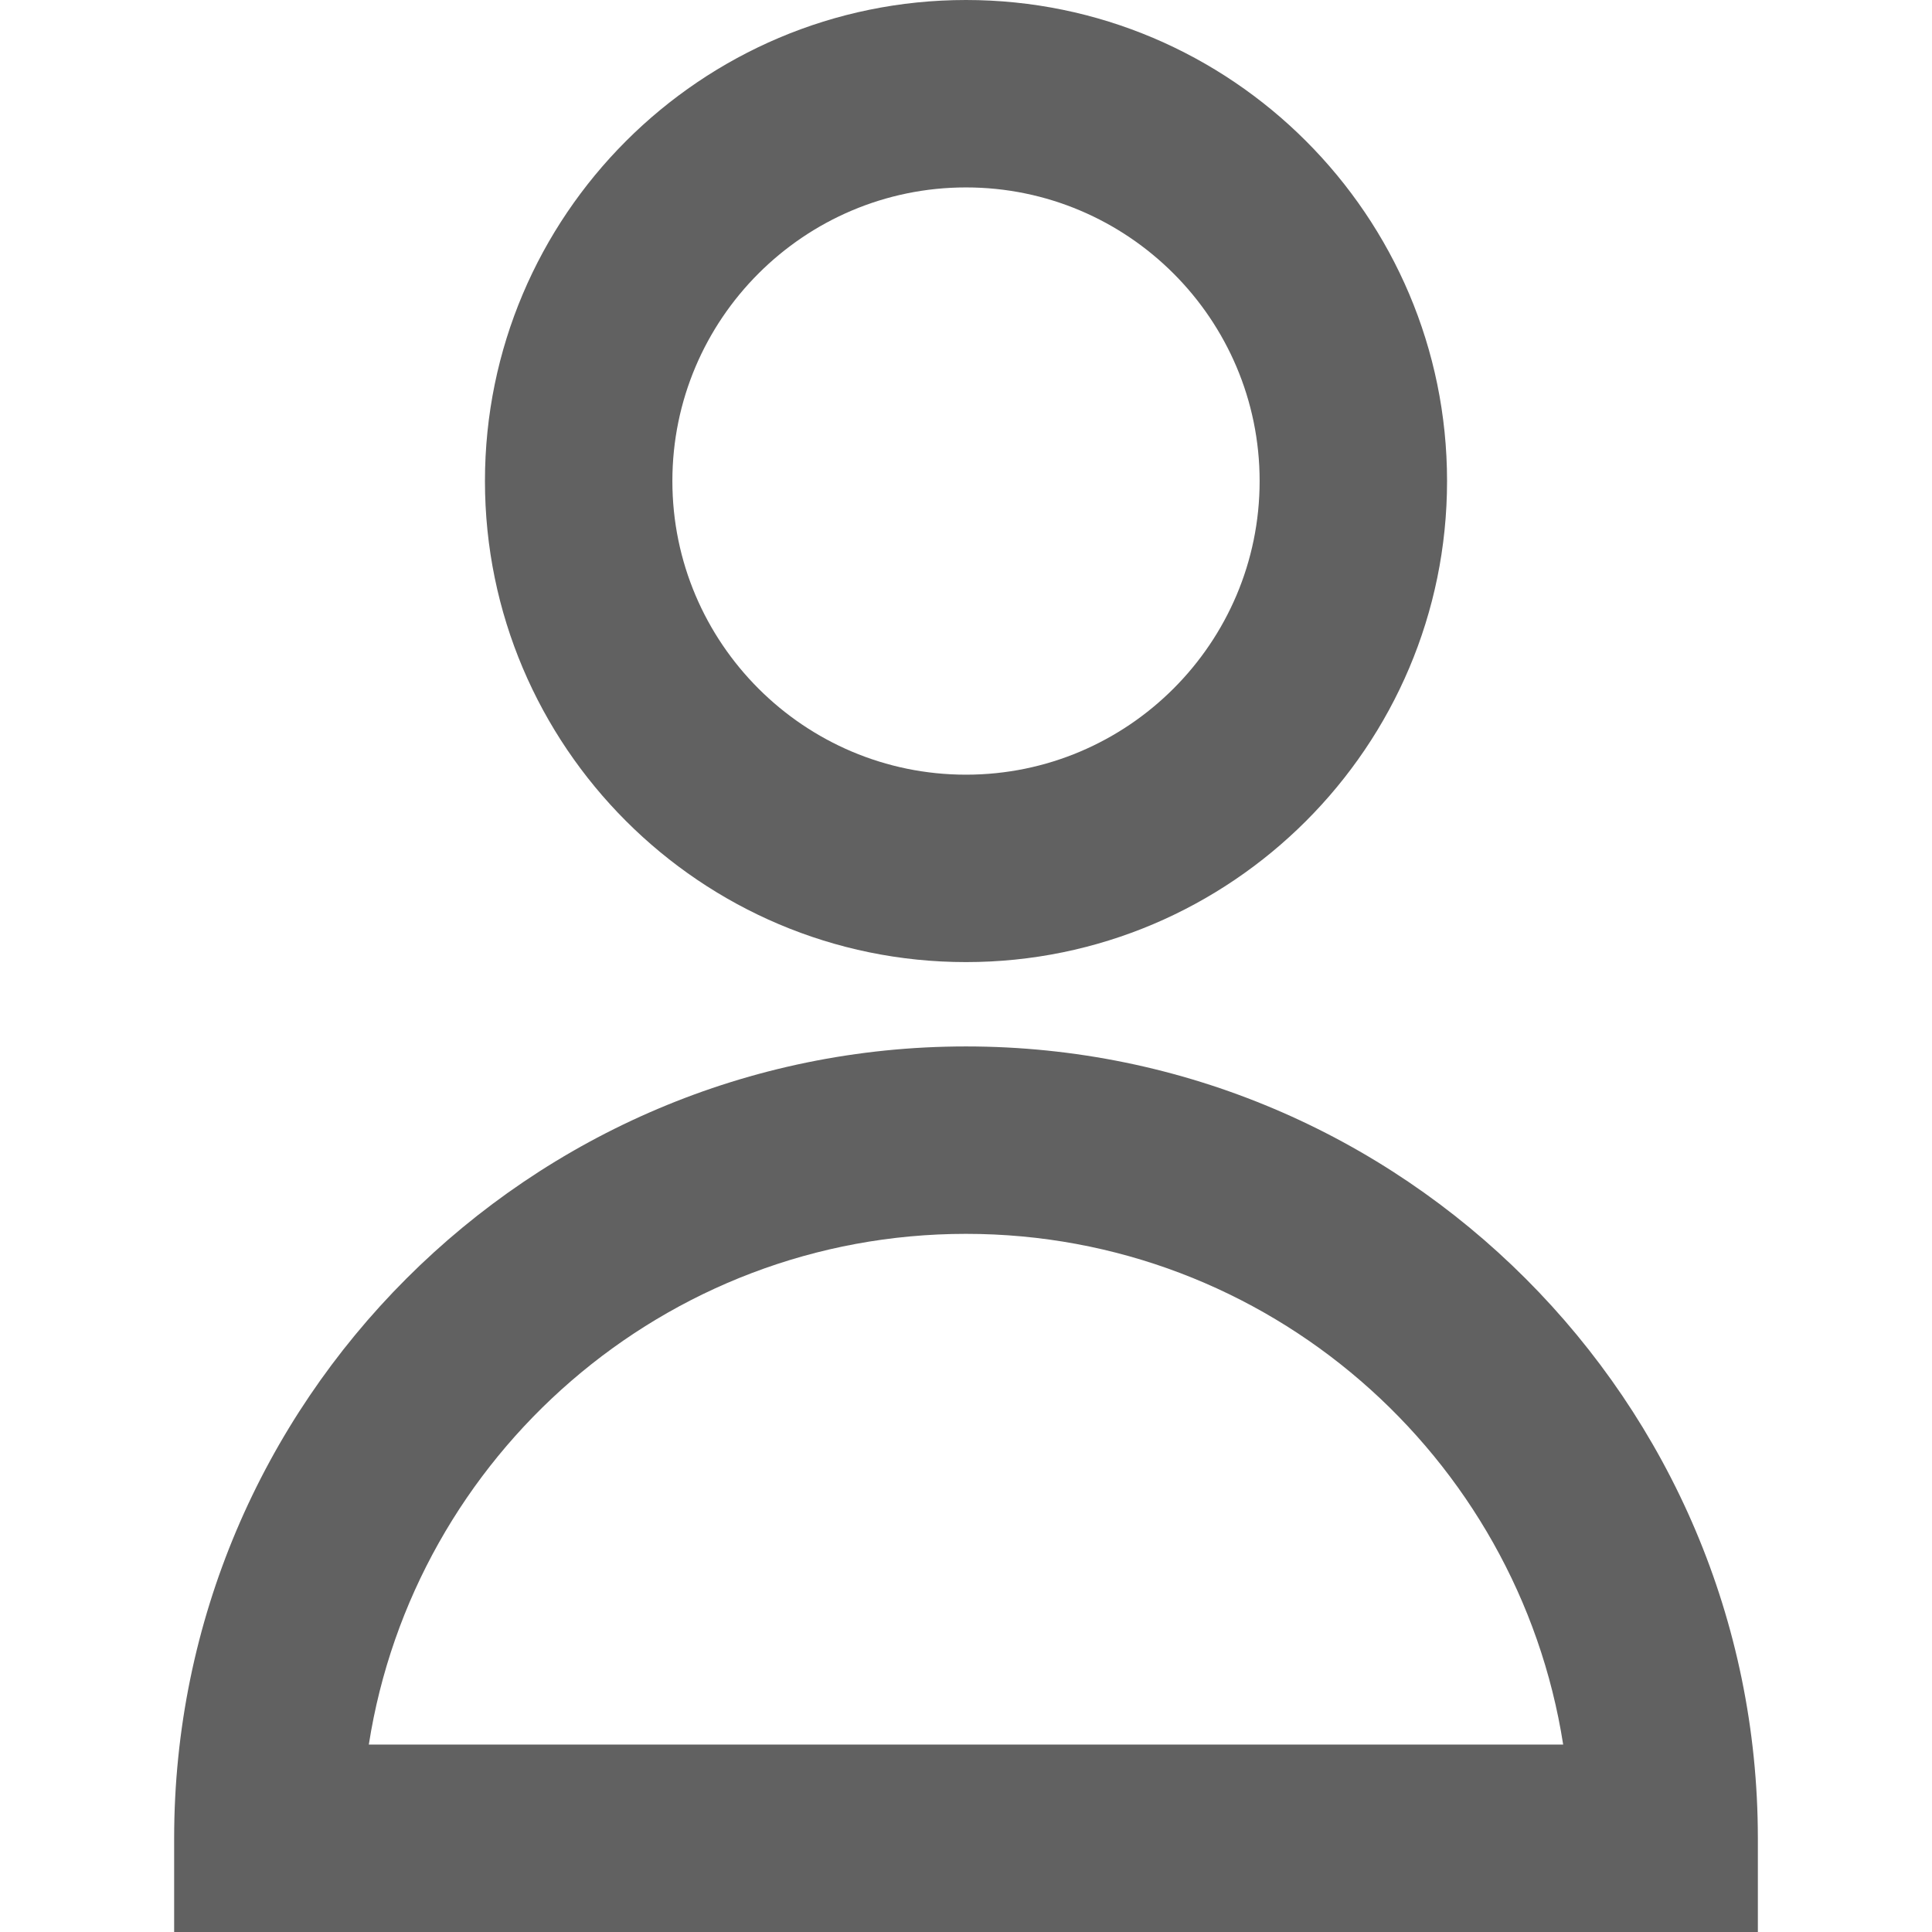 <svg xmlns="http://www.w3.org/2000/svg" xmlns:xlink="http://www.w3.org/1999/xlink" id="Capa_1" x="0" y="0" fill="#616161" enable-background="new 0 0 412.333 412.333" version="1.1" viewBox="0 0 412.333 412.333" xml:space="preserve"><g><path d="M206.167,205.333c56.61,0,102.667-46.056,102.667-102.667S262.777,0,206.167,0S103.5,46.056,103.5,102.667 S149.556,205.333,206.167,205.333z M206.167,40c34.554,0,62.667,28.112,62.667,62.667s-28.112,62.667-62.667,62.667 S143.5,137.221,143.5,102.667S171.612,40,206.167,40z"/><path d="M206.167,223.333c-93.187,0-169,75.813-169,169v20h338v-20C375.167,299.146,299.354,223.333,206.167,223.333z M78.714,372.333c9.637-61.671,63.12-109,127.452-109s117.815,47.329,127.452,109H78.714z"/></g></svg>